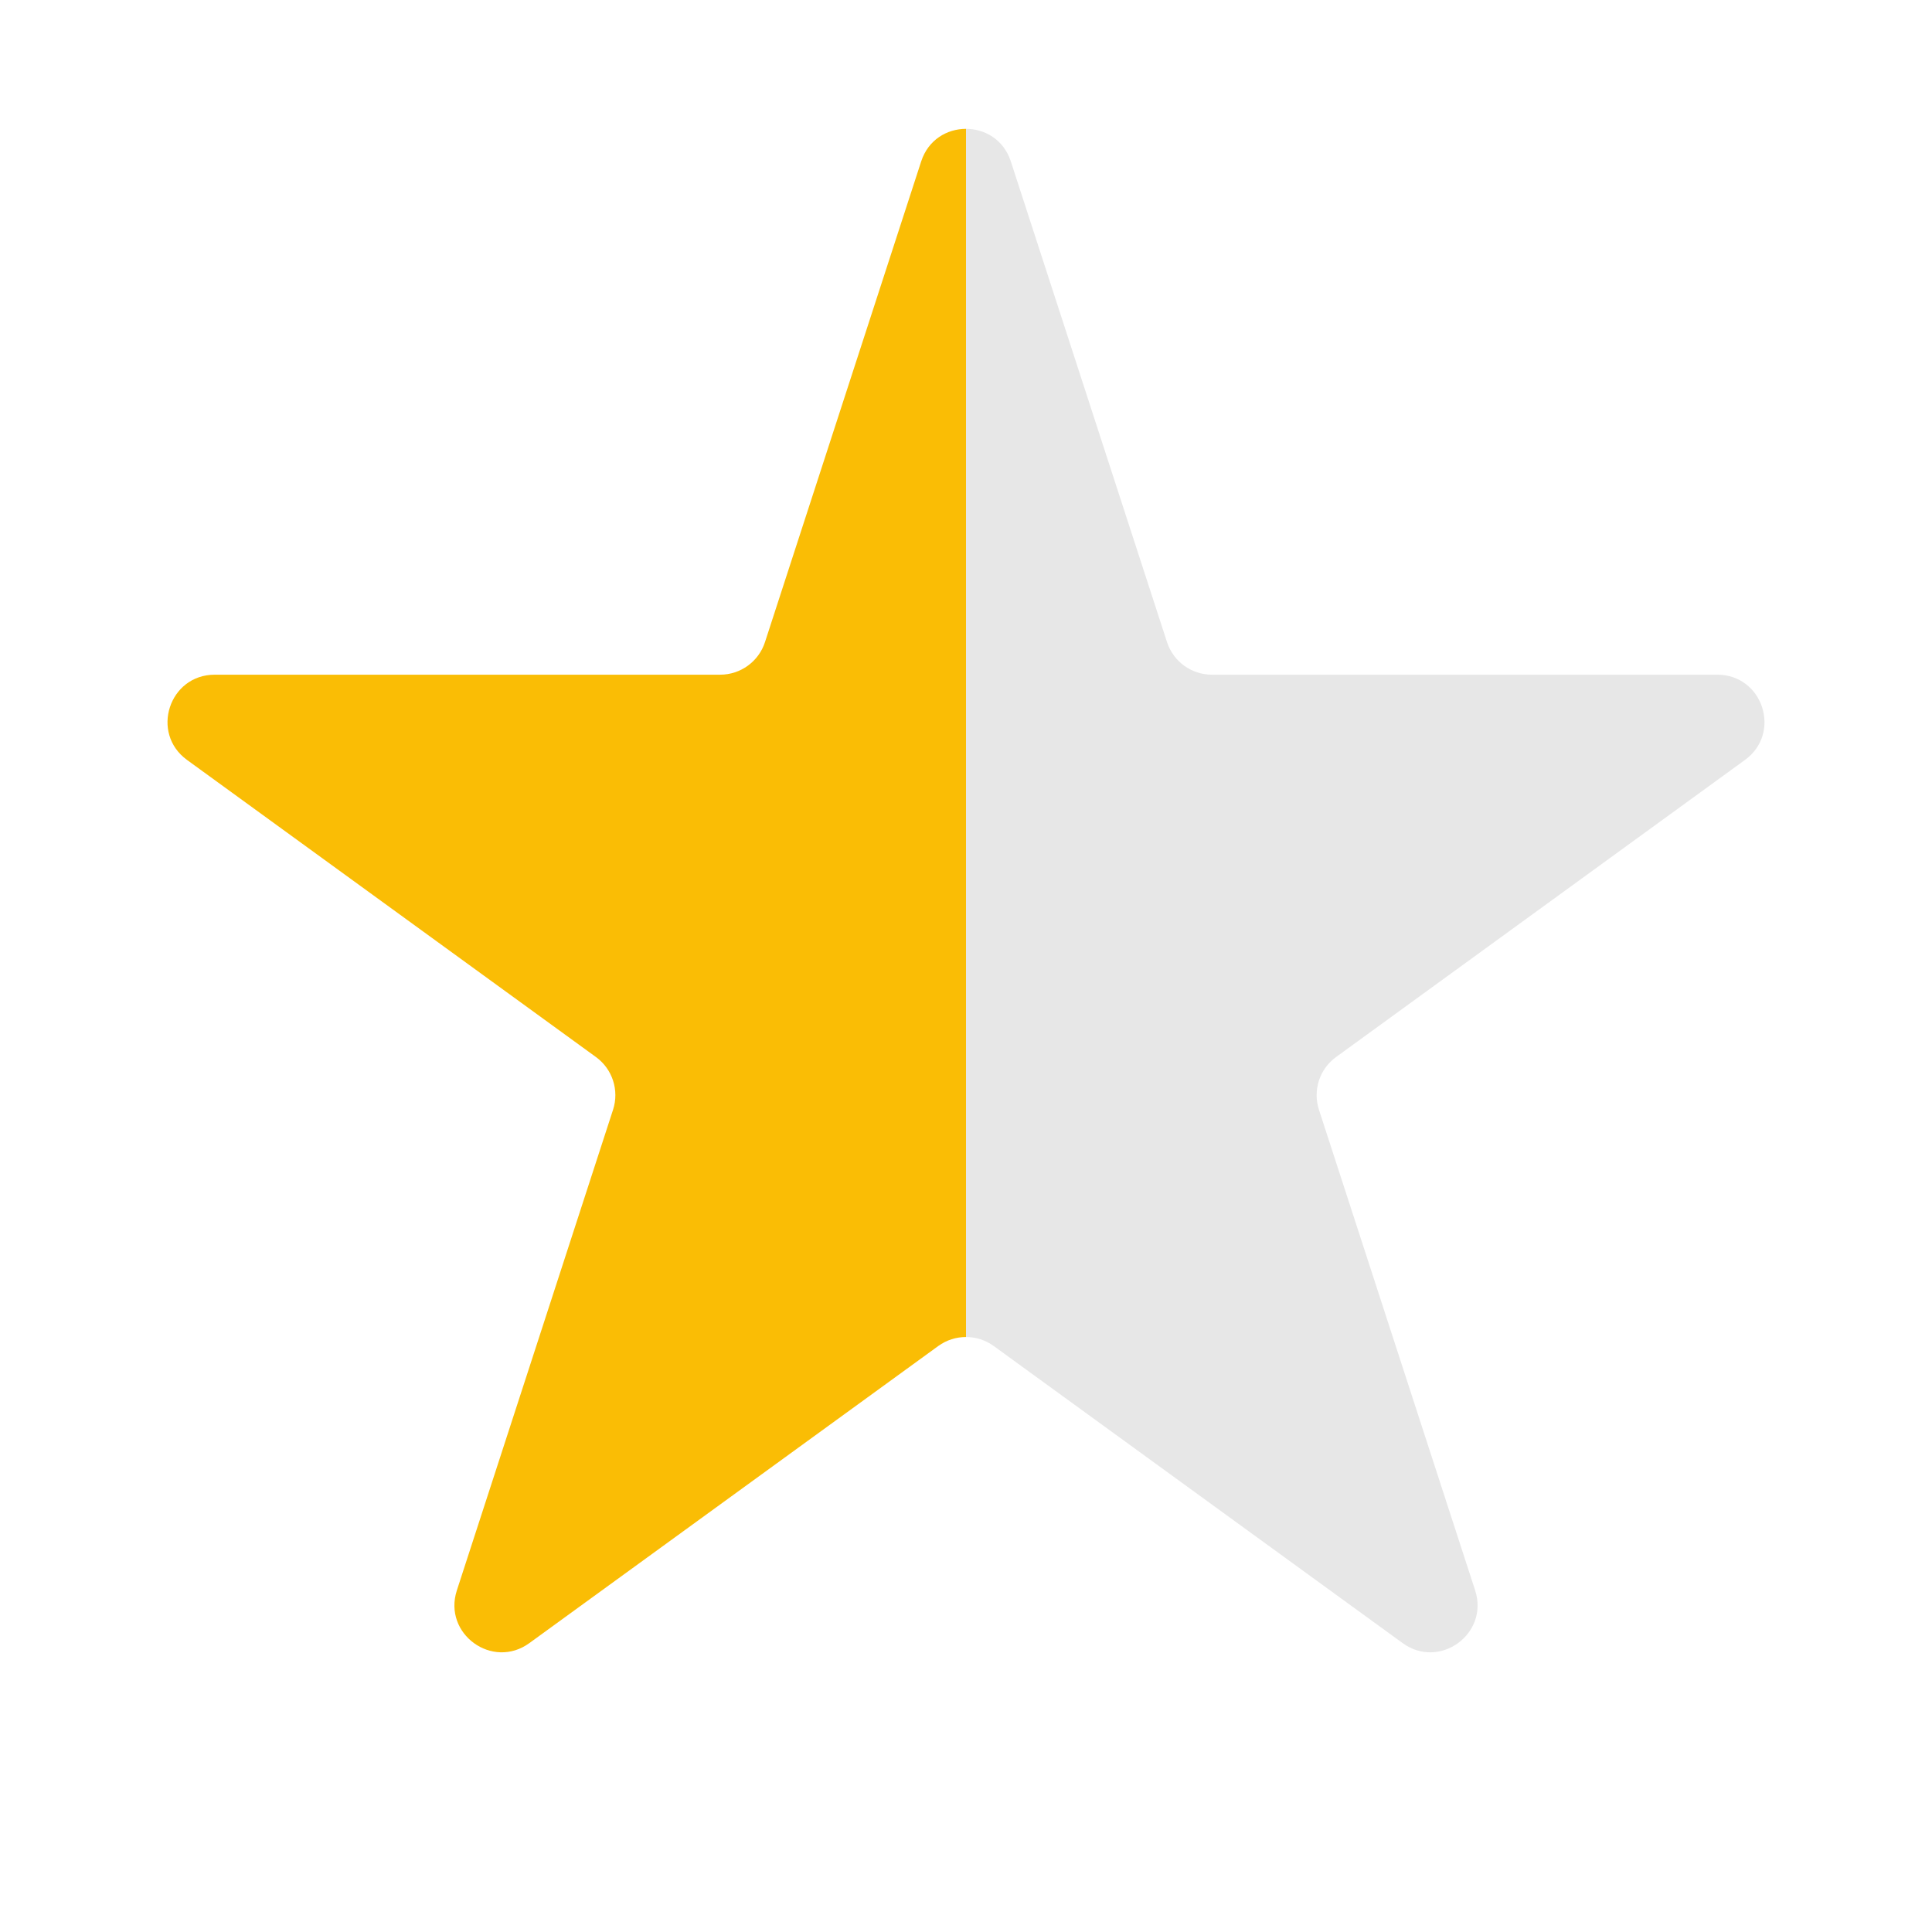 <svg width="41" height="41" viewBox="0 0 41 41" fill="none" xmlns="http://www.w3.org/2000/svg">
<path d="M19.549 3.425C19.848 2.504 21.152 2.504 21.451 3.425L24.766 13.627C24.9 14.039 25.284 14.318 25.717 14.318H36.443C37.412 14.318 37.815 15.557 37.031 16.127L28.353 22.432C28.003 22.686 27.856 23.138 27.99 23.55L31.305 33.751C31.604 34.673 30.549 35.439 29.766 34.869L21.088 28.564C20.737 28.31 20.263 28.31 19.912 28.564L11.234 34.869C10.45 35.439 9.396 34.673 9.695 33.751L13.01 23.55C13.144 23.138 12.997 22.686 12.647 22.432L3.969 16.127C3.185 15.557 3.588 14.318 4.557 14.318H15.283C15.716 14.318 16.1 14.039 16.234 13.627L19.549 3.425Z" fill="url(#paint0_linear_2808_10743)"/>
<defs>
<linearGradient id="paint0_linear_2808_10743" x1="2.9" y1="15.298" x2="38.1" y2="15.298" gradientUnits="userSpaceOnUse">
<stop stop-color="#FABD05"/>
<stop offset="0.5" stop-color="#FABD05"/>
<stop offset="0.5" stop-color="#E7E7E7"/>
<stop offset="1" stop-color="#E7E7E7"/>
</linearGradient>
</defs>
</svg>
